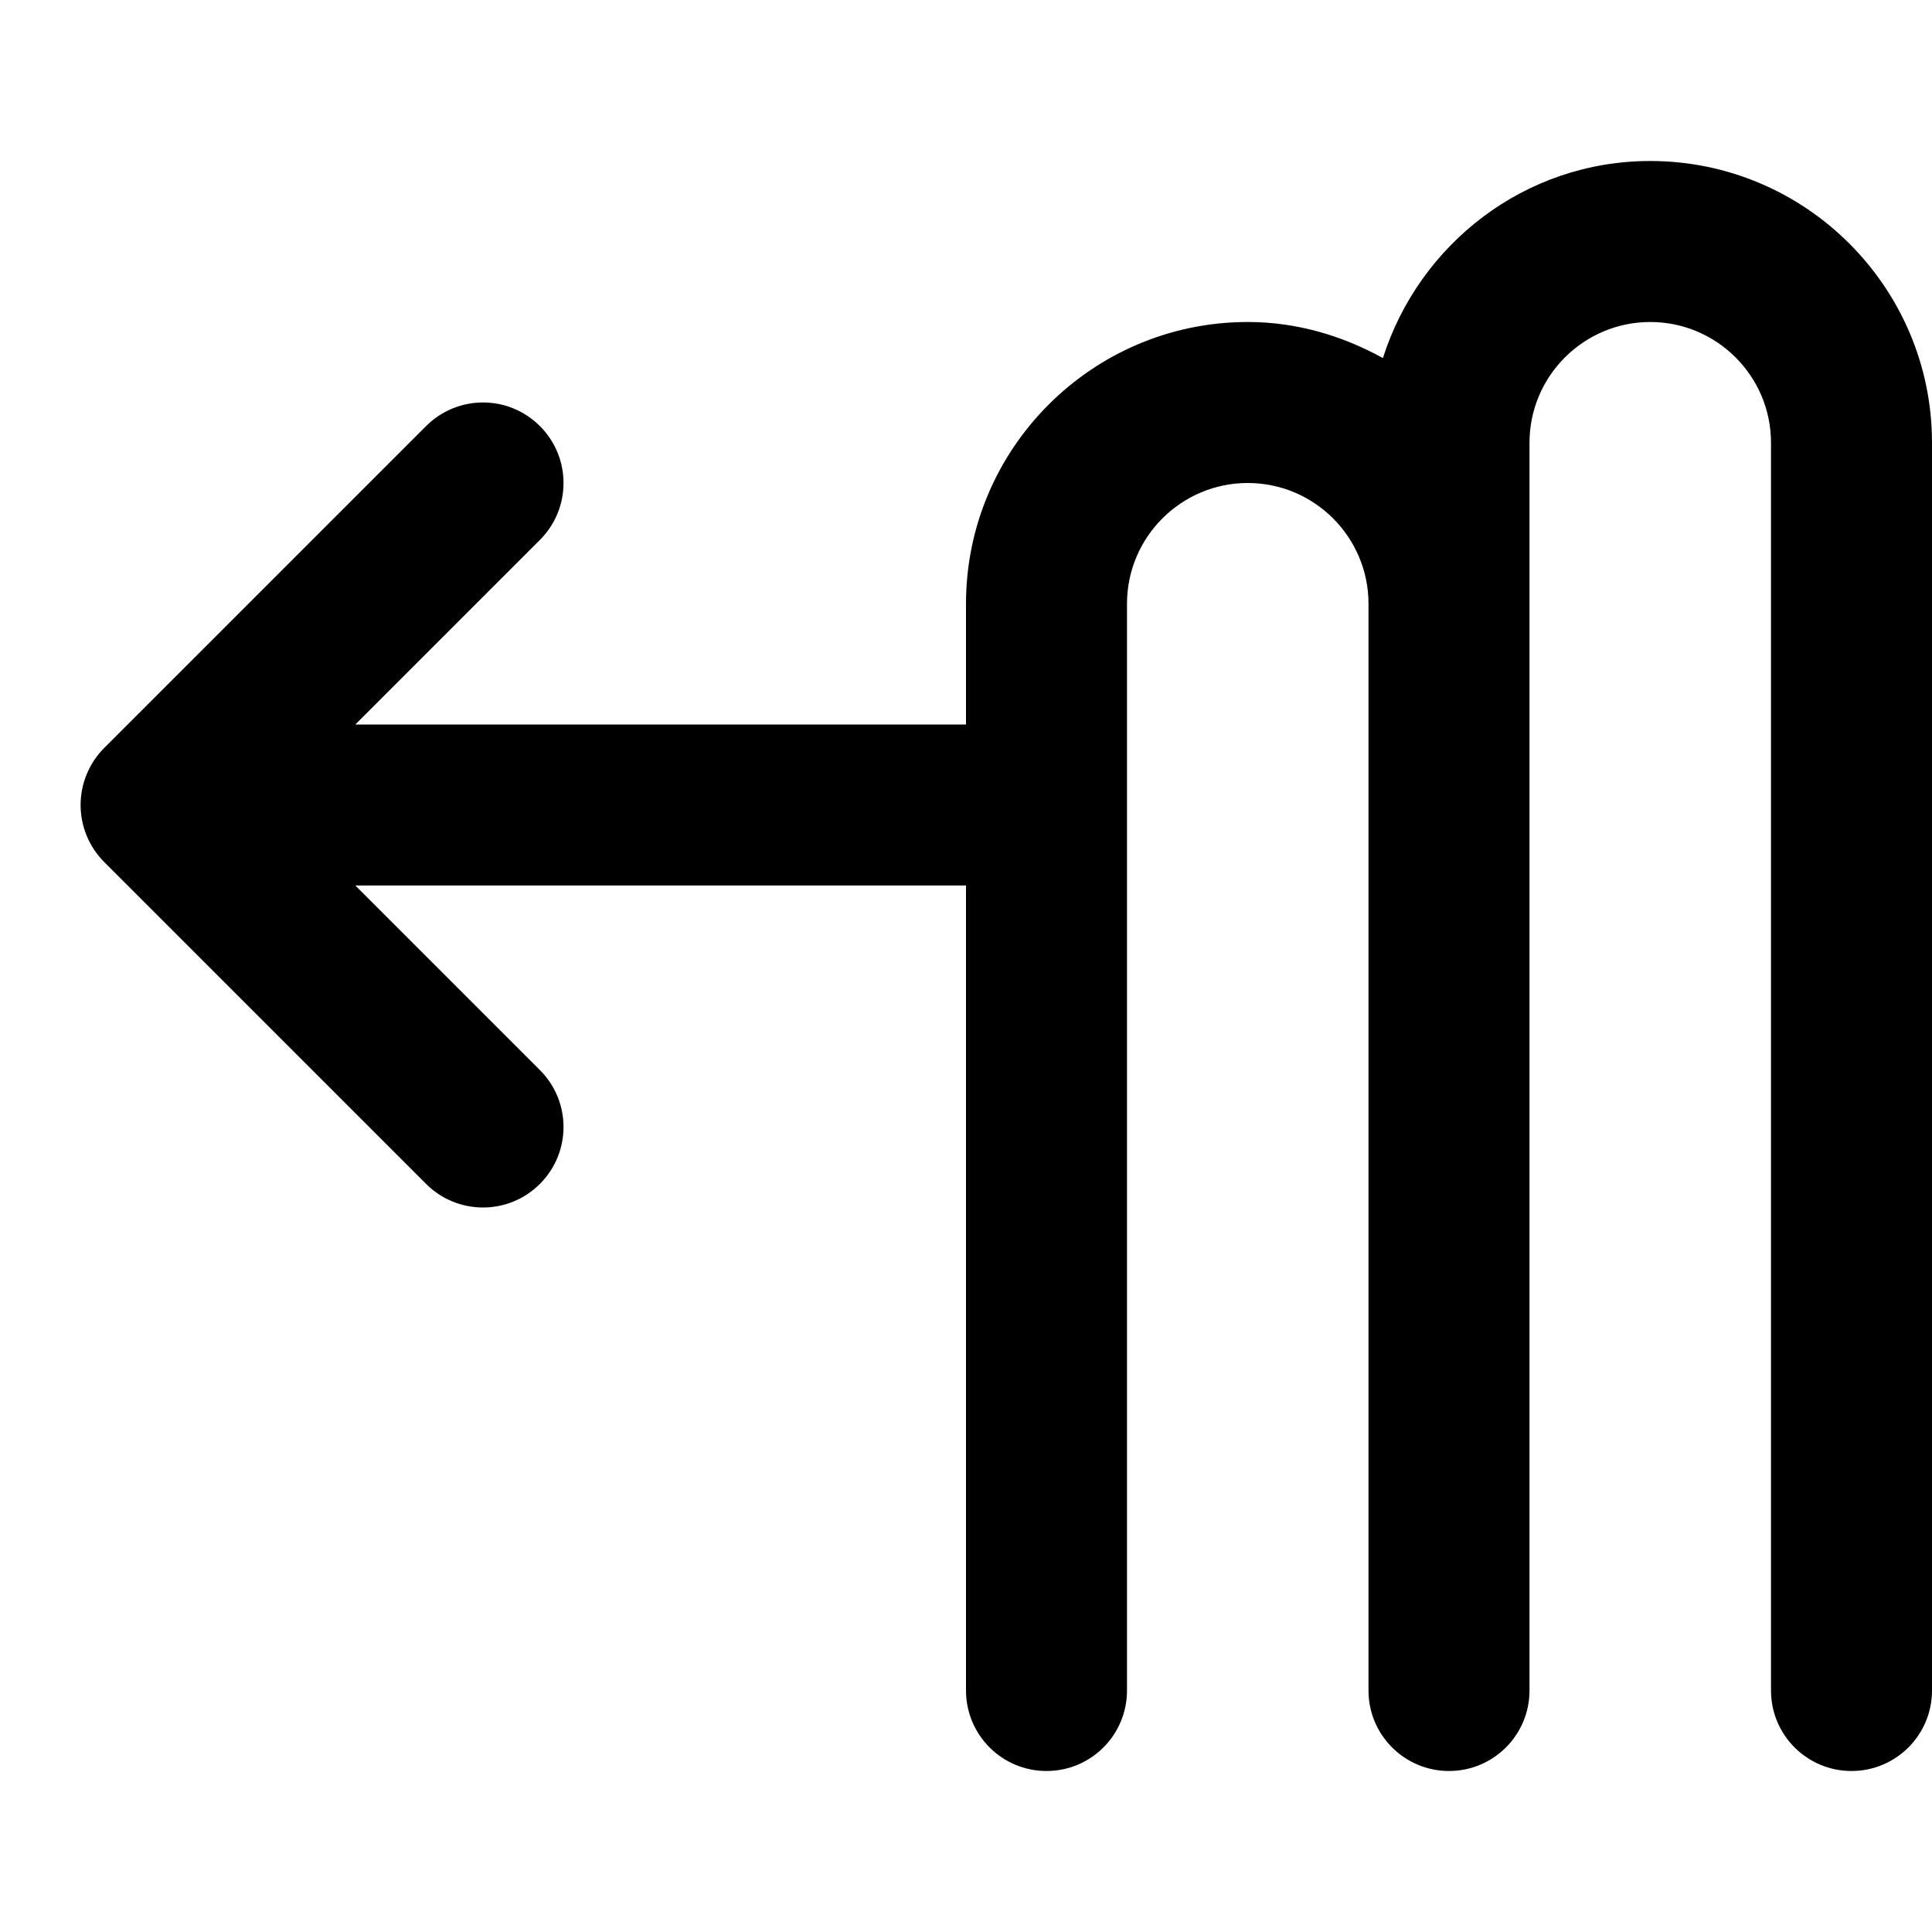 <?xml version="1.0" encoding="utf-8"?>
<!-- Generator: Adobe Illustrator 19.1.0, SVG Export Plug-In . SVG Version: 6.00 Build 0)  -->
<!DOCTYPE svg PUBLIC "-//W3C//DTD SVG 1.1//EN" "http://www.w3.org/Graphics/SVG/1.1/DTD/svg11.dtd">
<svg version="1.1" id="Layer_1" xmlns="http://www.w3.org/2000/svg" xmlns:xlink="http://www.w3.org/1999/xlink" x="0px" y="0px"
	 width="24px" height="24px" viewBox="0 0 24 24" enable-background="new 0 0 24 24" xml:space="preserve">
<path d="M20.5,2c-1.561,0-2.871,1.034-3.321,2.448C16.678,4.172,16.112,4,15.5,4C13.57,4,12,5.57,12,7.5V9
	H4.414l2.293-2.293c0.391-0.391,0.391-1.023,0-1.414s-1.023-0.391-1.414,0L1.294,9.292
	C1.201,9.385,1.128,9.495,1.077,9.618c-0.101,0.244-0.101,0.52,0,0.764
	c0.051,0.123,0.124,0.233,0.217,0.326l3.999,3.999C5.488,14.902,5.744,15,6,15
	s0.512-0.098,0.707-0.293c0.391-0.391,0.391-1.023,0-1.414L4.414,11H12v10c0,0.552,0.447,1,1,1
	s1-0.448,1-1V7.5C14,6.673,14.673,6,15.5,6S17,6.673,17,7.5v0.5V21c0,0.552,0.447,1,1,1s1-0.448,1-1V8V7.5
	v-2C19,4.673,19.673,4,20.5,4S22,4.673,22,5.5V21c0,0.552,0.447,1,1,1s1-0.448,1-1V5.5C24,3.57,22.43,2,20.5,2z"
	/>
</svg>
